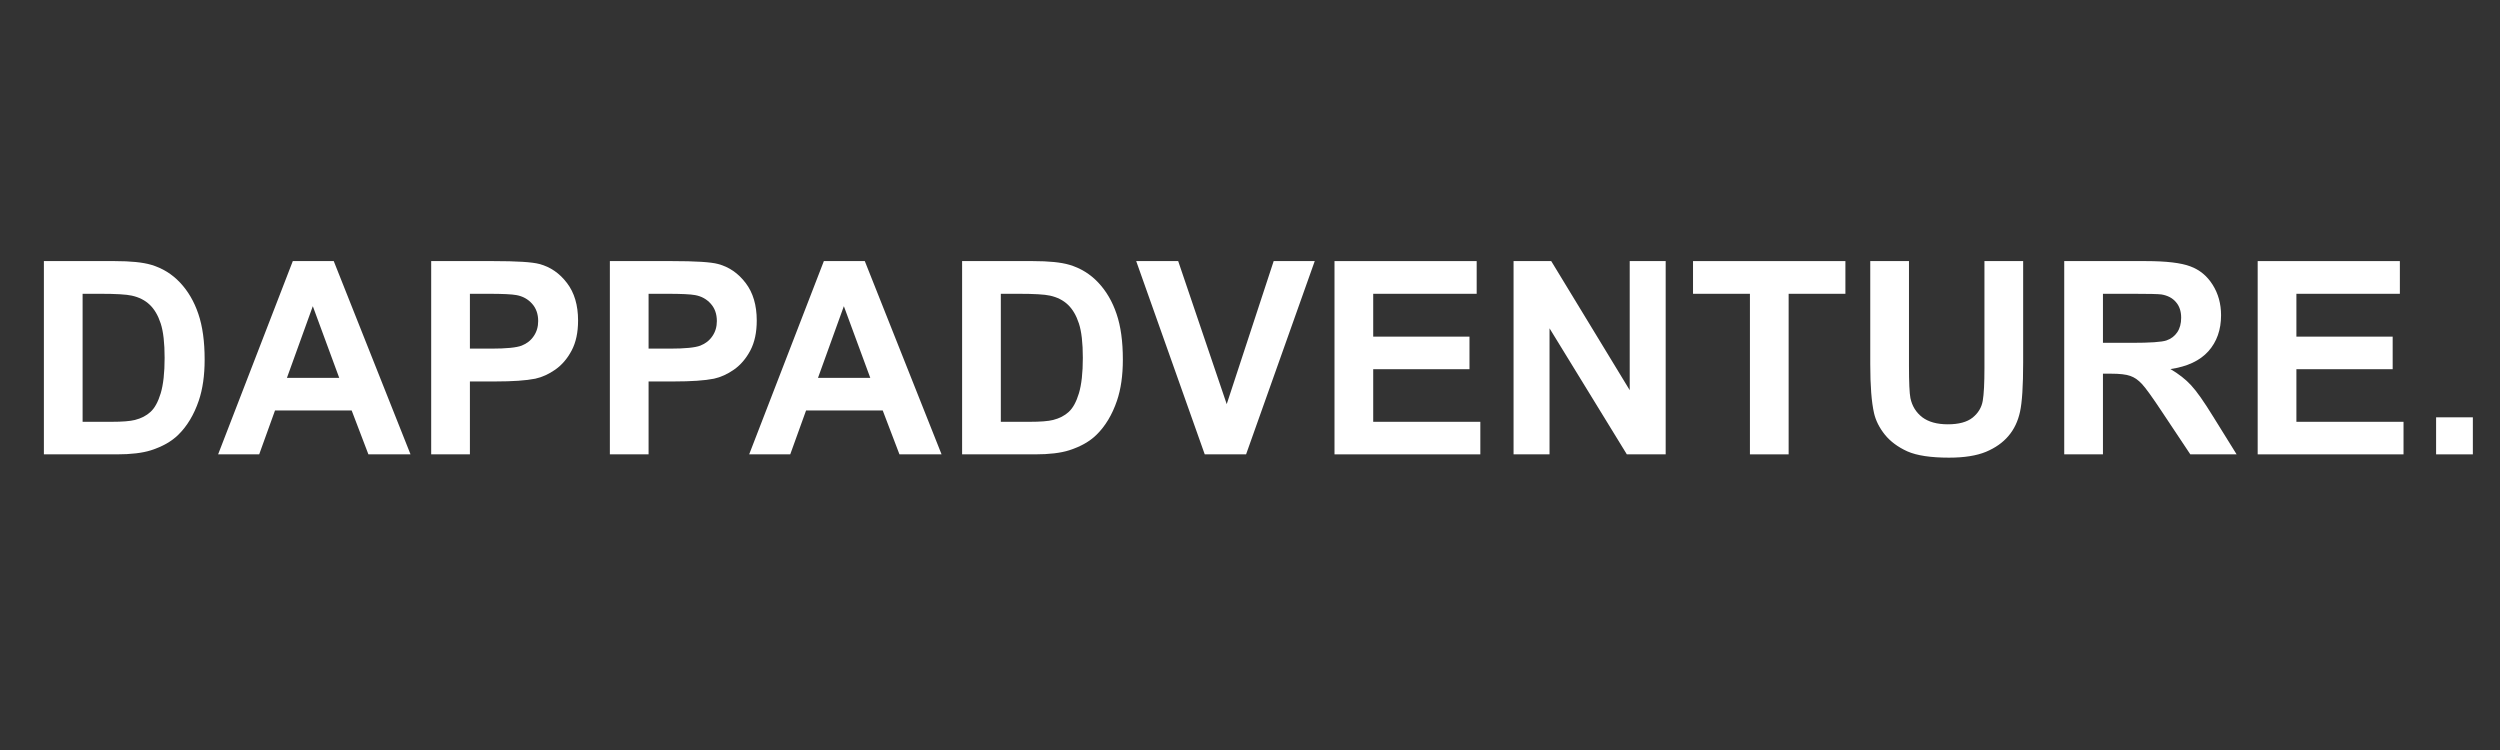 <svg width="400" height="120" viewBox="0 0 400 120" fill="none" xmlns="http://www.w3.org/2000/svg">
<rect x="0" y="0" width="400" height="120" fill="#333333" stroke="none"/>
<g clip-path="url(#clip0_2598_2735)">
<path d="M7.022 41.775H18.345C20.898 41.775 22.844 41.971 24.183 42.365C25.983 42.9 27.525 43.849 28.808 45.213C30.092 46.577 31.069 48.25 31.738 50.233C32.408 52.202 32.743 54.635 32.743 57.532C32.743 60.077 32.429 62.271 31.801 64.113C31.034 66.363 29.939 68.184 28.516 69.576C27.441 70.631 25.99 71.454 24.163 72.044C22.795 72.48 20.967 72.698 18.679 72.698H7.022V41.775ZM13.217 47.006V67.488H17.842C19.572 67.488 20.821 67.389 21.588 67.193C22.593 66.939 23.423 66.511 24.079 65.906C24.748 65.301 25.293 64.31 25.711 62.932C26.13 61.539 26.339 59.648 26.339 57.257C26.339 54.867 26.13 53.032 25.711 51.752C25.293 50.472 24.707 49.474 23.953 48.757C23.2 48.039 22.244 47.554 21.086 47.301C20.221 47.104 18.526 47.006 16.001 47.006H13.217Z" fill="white"/>
<path d="M65.684 72.698H58.945L56.266 65.674H44.002L41.47 72.698H34.898L46.848 41.775H53.399L65.684 72.698ZM54.278 60.464L50.05 48.989L45.907 60.464H54.278Z" fill="white"/>
<path d="M68.99 72.698V41.775H78.931C82.698 41.775 85.154 41.929 86.298 42.239C88.056 42.703 89.528 43.715 90.713 45.276C91.9 46.823 92.492 48.827 92.492 51.288C92.492 53.186 92.151 54.782 91.467 56.076C90.783 57.37 89.911 58.389 88.851 59.135C87.805 59.866 86.737 60.351 85.649 60.59C84.17 60.886 82.028 61.033 79.224 61.033H75.185V72.698H68.99ZM75.185 47.006V55.781H78.575C81.017 55.781 82.649 55.619 83.472 55.296C84.296 54.972 84.938 54.466 85.398 53.777C85.872 53.088 86.109 52.286 86.109 51.372C86.109 50.247 85.781 49.319 85.126 48.588C84.47 47.857 83.64 47.4 82.635 47.217C81.896 47.076 80.41 47.006 78.178 47.006H75.185Z" fill="white"/>
<path d="M97.578 72.698V41.775H107.519C111.286 41.775 113.742 41.929 114.886 42.239C116.644 42.703 118.116 43.715 119.301 45.276C120.487 46.823 121.08 48.827 121.08 51.288C121.08 53.186 120.739 54.782 120.054 56.076C119.371 57.37 118.499 58.389 117.438 59.135C116.392 59.866 115.325 60.351 114.237 60.59C112.758 60.886 110.616 61.033 107.812 61.033H103.773V72.698H97.578ZM103.773 47.006V55.781H107.163C109.605 55.781 111.237 55.619 112.06 55.296C112.884 54.972 113.526 54.466 113.985 53.777C114.46 53.088 114.697 52.286 114.697 51.372C114.697 50.247 114.37 49.319 113.714 48.588C113.059 47.857 112.228 47.4 111.223 47.217C110.484 47.076 108.998 47.006 106.766 47.006H103.773Z" fill="white"/>
<path d="M150.652 72.698H143.913L141.235 65.674H128.971L126.438 72.698H119.867L131.817 41.775H138.367L150.652 72.698ZM139.247 60.464L135.018 48.989L130.876 60.464H139.247Z" fill="white"/>
<path d="M153.937 41.775H165.258C167.813 41.775 169.759 41.971 171.098 42.365C172.898 42.9 174.44 43.849 175.723 45.213C177.006 46.577 177.983 48.25 178.652 50.233C179.322 52.202 179.657 54.635 179.657 57.532C179.657 60.077 179.343 62.271 178.715 64.113C177.948 66.363 176.854 68.184 175.43 69.576C174.356 70.631 172.905 71.454 171.077 72.044C169.709 72.48 167.882 72.698 165.593 72.698H153.937V41.775ZM160.131 47.006V67.488H164.758C166.487 67.488 167.735 67.389 168.502 67.193C169.507 66.939 170.337 66.511 170.994 65.906C171.663 65.301 172.207 64.31 172.625 62.932C173.044 61.539 173.253 59.648 173.253 57.257C173.253 54.867 173.044 53.032 172.625 51.752C172.207 50.472 171.621 49.474 170.868 48.757C170.115 48.039 169.159 47.554 168 47.301C167.136 47.104 165.441 47.006 162.914 47.006H160.131Z" fill="white"/>
<path d="M192.759 72.698L181.792 41.775H188.51L196.275 64.661L203.788 41.775H210.359L199.372 72.698H192.759Z" fill="white"/>
<path d="M213.52 72.698V41.775H236.268V47.006H219.714V53.861H235.117V59.072H219.714V67.488H236.854V72.698H213.52Z" fill="white"/>
<path d="M242.17 72.698V41.775H248.197L260.754 62.425V41.775H266.509V72.698H260.295L247.925 52.532V72.698H242.17Z" fill="white"/>
<path d="M279.988 72.698V47.006H270.884V41.775H295.265V47.006H286.182V72.698H279.988Z" fill="white"/>
<path d="M299.241 41.775H305.436V58.523C305.436 61.181 305.512 62.904 305.666 63.691C305.931 64.957 306.558 65.976 307.549 66.75C308.554 67.509 309.922 67.889 311.651 67.889C313.409 67.889 314.734 67.53 315.627 66.813C316.521 66.082 317.058 65.189 317.239 64.134C317.421 63.079 317.511 61.328 317.511 58.882V41.775H323.705V58.017C323.705 61.729 323.538 64.352 323.203 65.885C322.868 67.418 322.248 68.711 321.341 69.766C320.448 70.821 319.248 71.665 317.741 72.297C316.234 72.916 314.267 73.225 311.84 73.225C308.909 73.225 306.684 72.888 305.164 72.213C303.657 71.524 302.464 70.638 301.585 69.555C300.707 68.458 300.127 67.312 299.848 66.117C299.443 64.345 299.241 61.729 299.241 58.27V41.775Z" fill="white"/>
<path d="M330.277 72.698V41.775H343.315C346.594 41.775 348.973 42.056 350.451 42.618C351.945 43.167 353.137 44.151 354.03 45.572C354.924 46.992 355.37 48.616 355.37 50.444C355.37 52.764 354.693 54.684 353.339 56.203C351.986 57.707 349.964 58.657 347.27 59.05C348.61 59.838 349.712 60.703 350.577 61.645C351.456 62.587 352.635 64.26 354.113 66.665L357.86 72.698H350.451L345.972 65.969C344.383 63.565 343.294 62.053 342.708 61.434C342.122 60.801 341.501 60.372 340.845 60.147C340.19 59.908 339.151 59.789 337.727 59.789H336.472V72.698H330.277ZM336.472 54.853H341.054C344.026 54.853 345.883 54.726 346.622 54.473C347.361 54.22 347.94 53.784 348.359 53.165C348.777 52.546 348.986 51.773 348.986 50.845C348.986 49.804 348.707 48.968 348.149 48.335C347.605 47.688 346.831 47.28 345.826 47.111C345.324 47.041 343.817 47.006 341.306 47.006H336.472V54.853Z" fill="white"/>
<path d="M361.229 72.698V41.775H383.978V47.006H367.424V53.861H382.827V59.072H367.424V67.488H384.564V72.698H361.229Z" fill="white"/>
<path d="M389.776 72.698V66.771H395.656V72.698H389.776Z" fill="white"/>
</g>
<defs>
<clipPath id="clip0_2598_2735">
<rect width="400" height="120" fill="white"/>
</clipPath>
</defs>
</svg>
